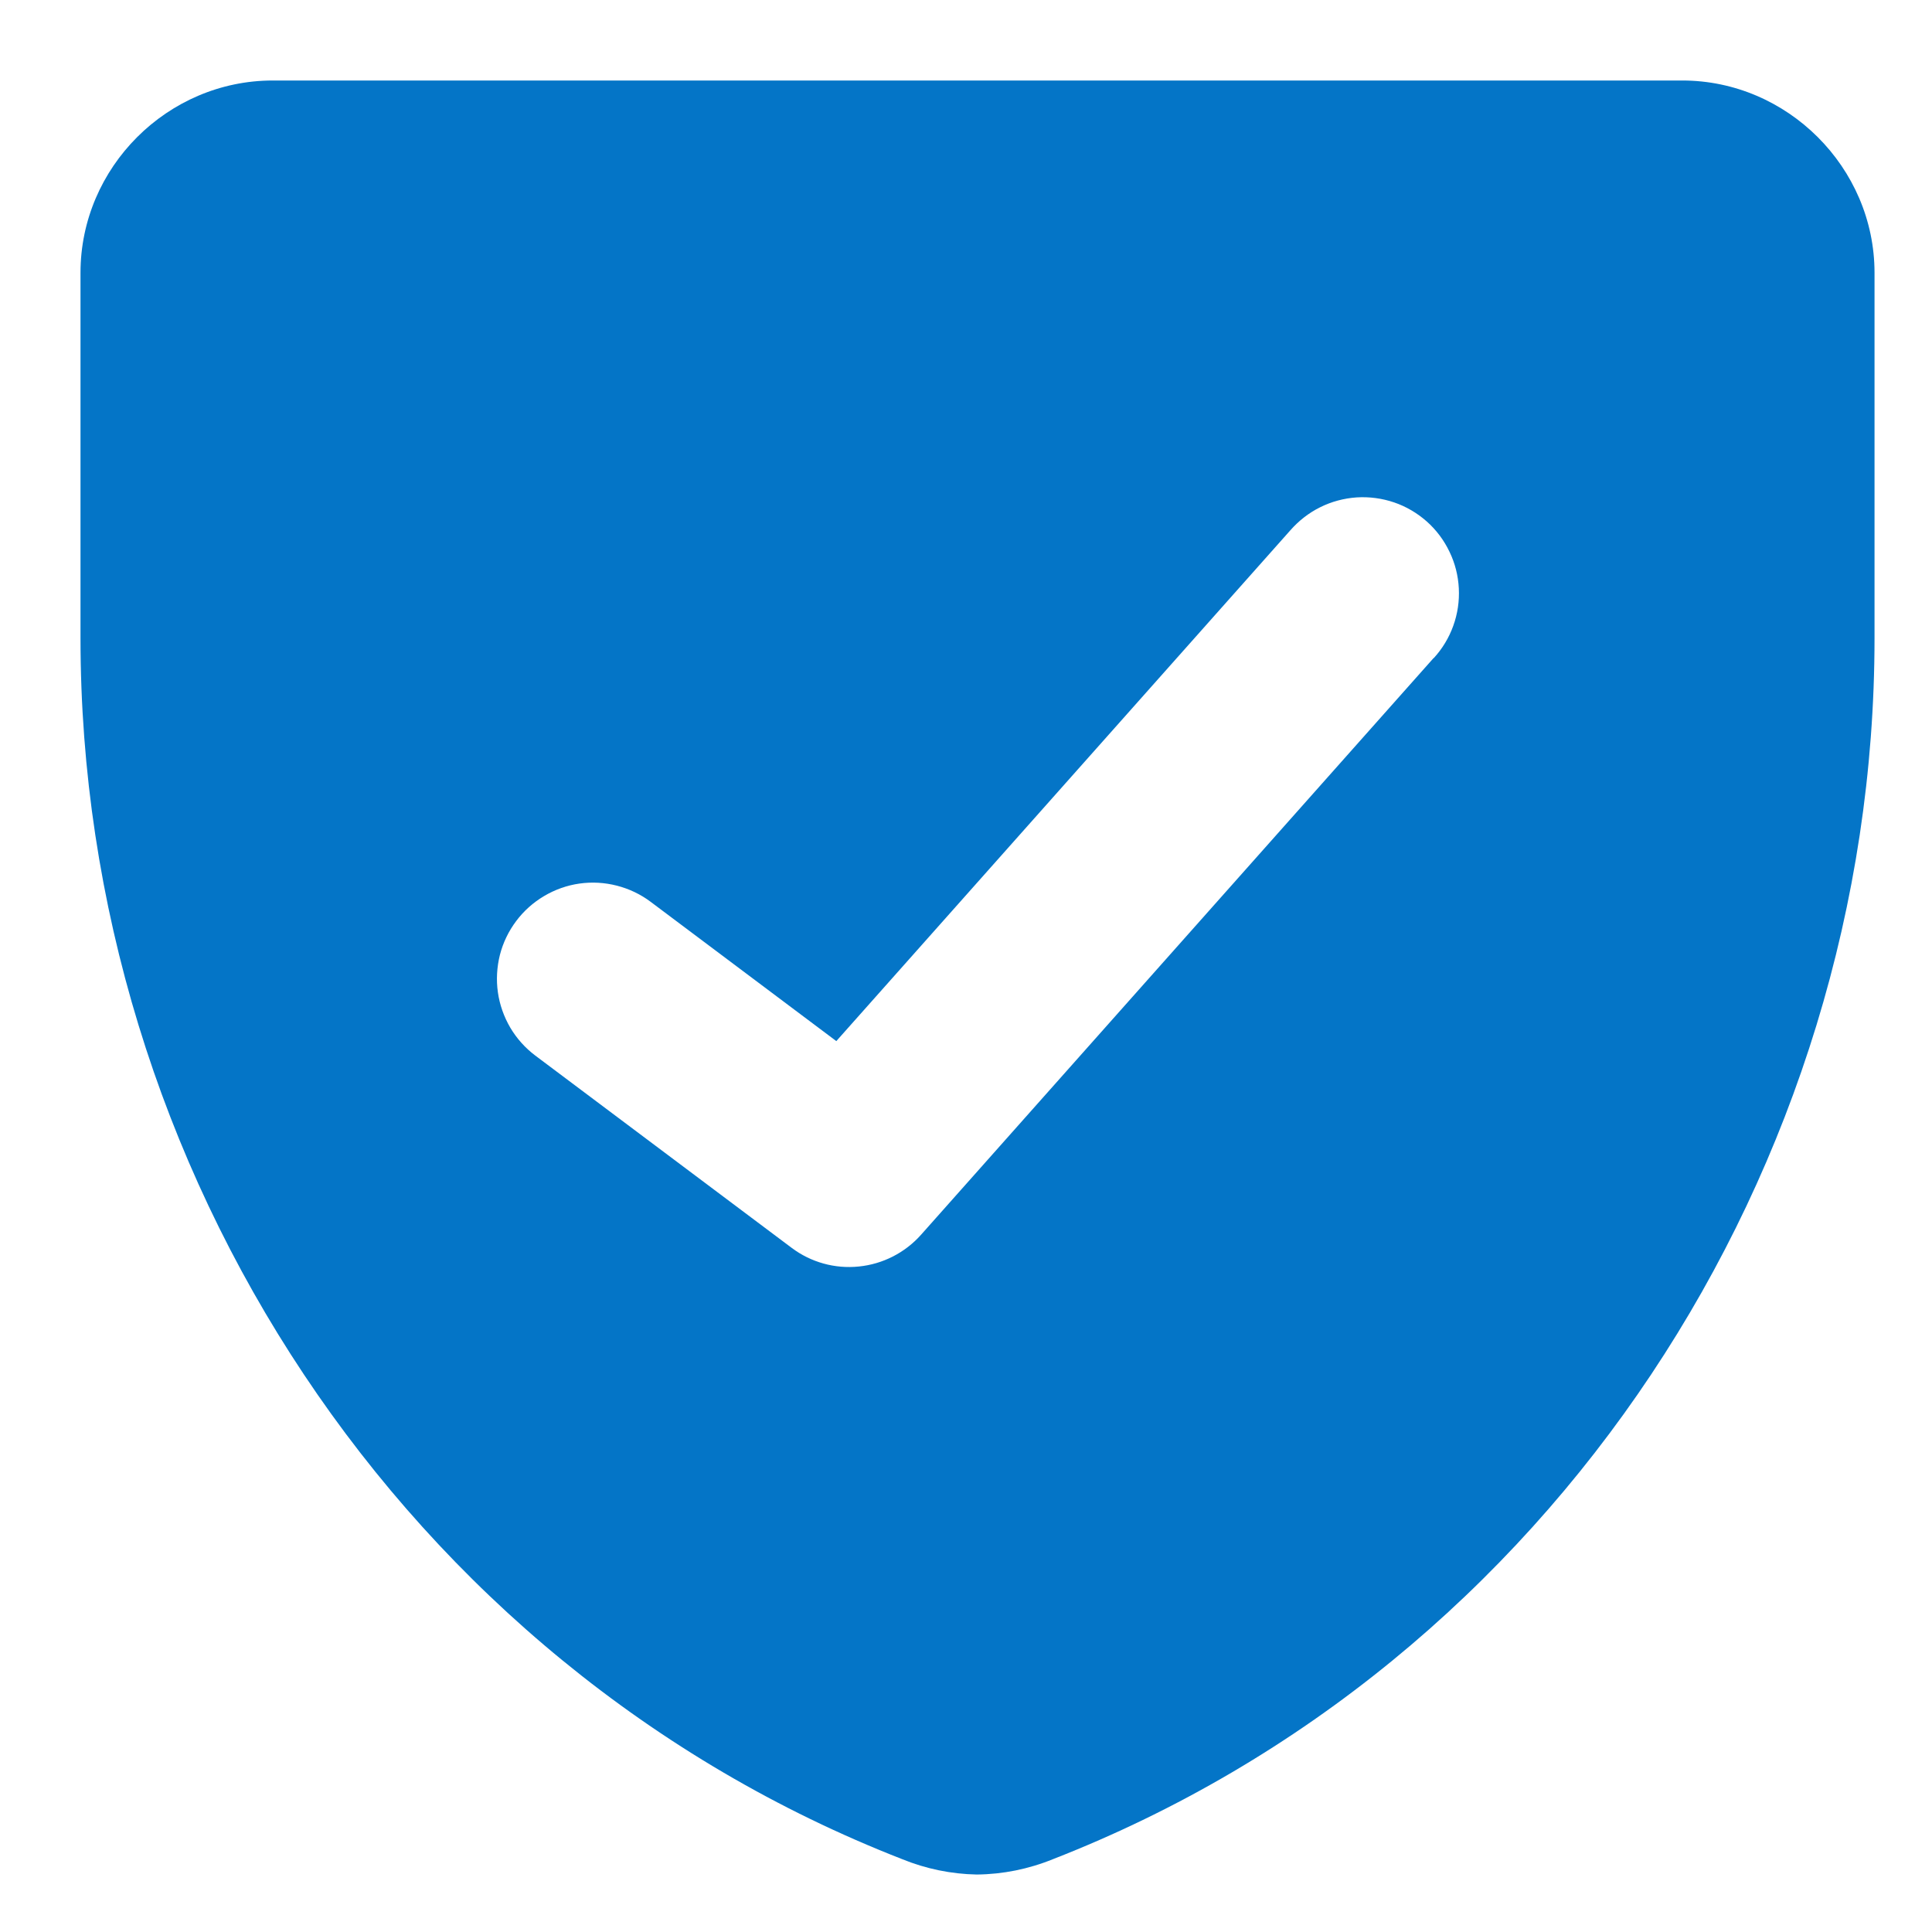 <svg width="24" height="24" viewBox="0 0 24 24" fill="none" xmlns="http://www.w3.org/2000/svg">
<path fill-rule="evenodd" clip-rule="evenodd" d="M1 3.388C1 2.078 2.082 1 3.388 1H20.898C22.202 1 23.286 2.08 23.286 3.388V7.929C23.286 14.514 19.29 20.673 13.081 23.095C12.779 23.218 12.458 23.283 12.133 23.286C11.815 23.28 11.501 23.215 11.207 23.095C4.996 20.673 1 14.514 1 7.929V3.388ZM17.81 8.176C17.917 8.059 18 7.923 18.053 7.774C18.107 7.625 18.13 7.467 18.122 7.309C18.114 7.151 18.075 6.996 18.006 6.854C17.938 6.711 17.842 6.583 17.724 6.478C17.605 6.373 17.468 6.292 17.318 6.241C17.168 6.19 17.01 6.169 16.852 6.179C16.694 6.19 16.54 6.231 16.398 6.302C16.257 6.372 16.131 6.471 16.027 6.59L10.389 12.933L8.083 11.203C7.958 11.109 7.815 11.041 7.663 11.002C7.512 10.963 7.354 10.954 7.198 10.976C7.043 10.998 6.894 11.051 6.759 11.131C6.624 11.211 6.506 11.316 6.412 11.442C6.318 11.567 6.249 11.71 6.21 11.862C6.172 12.014 6.163 12.172 6.185 12.327C6.207 12.482 6.26 12.631 6.339 12.766C6.419 12.901 6.525 13.019 6.65 13.113L9.834 15.501C10.073 15.681 10.372 15.764 10.669 15.733C10.967 15.703 11.243 15.562 11.442 15.338L17.809 8.174L17.81 8.176Z" fill="#0475C7"/>
</svg>
